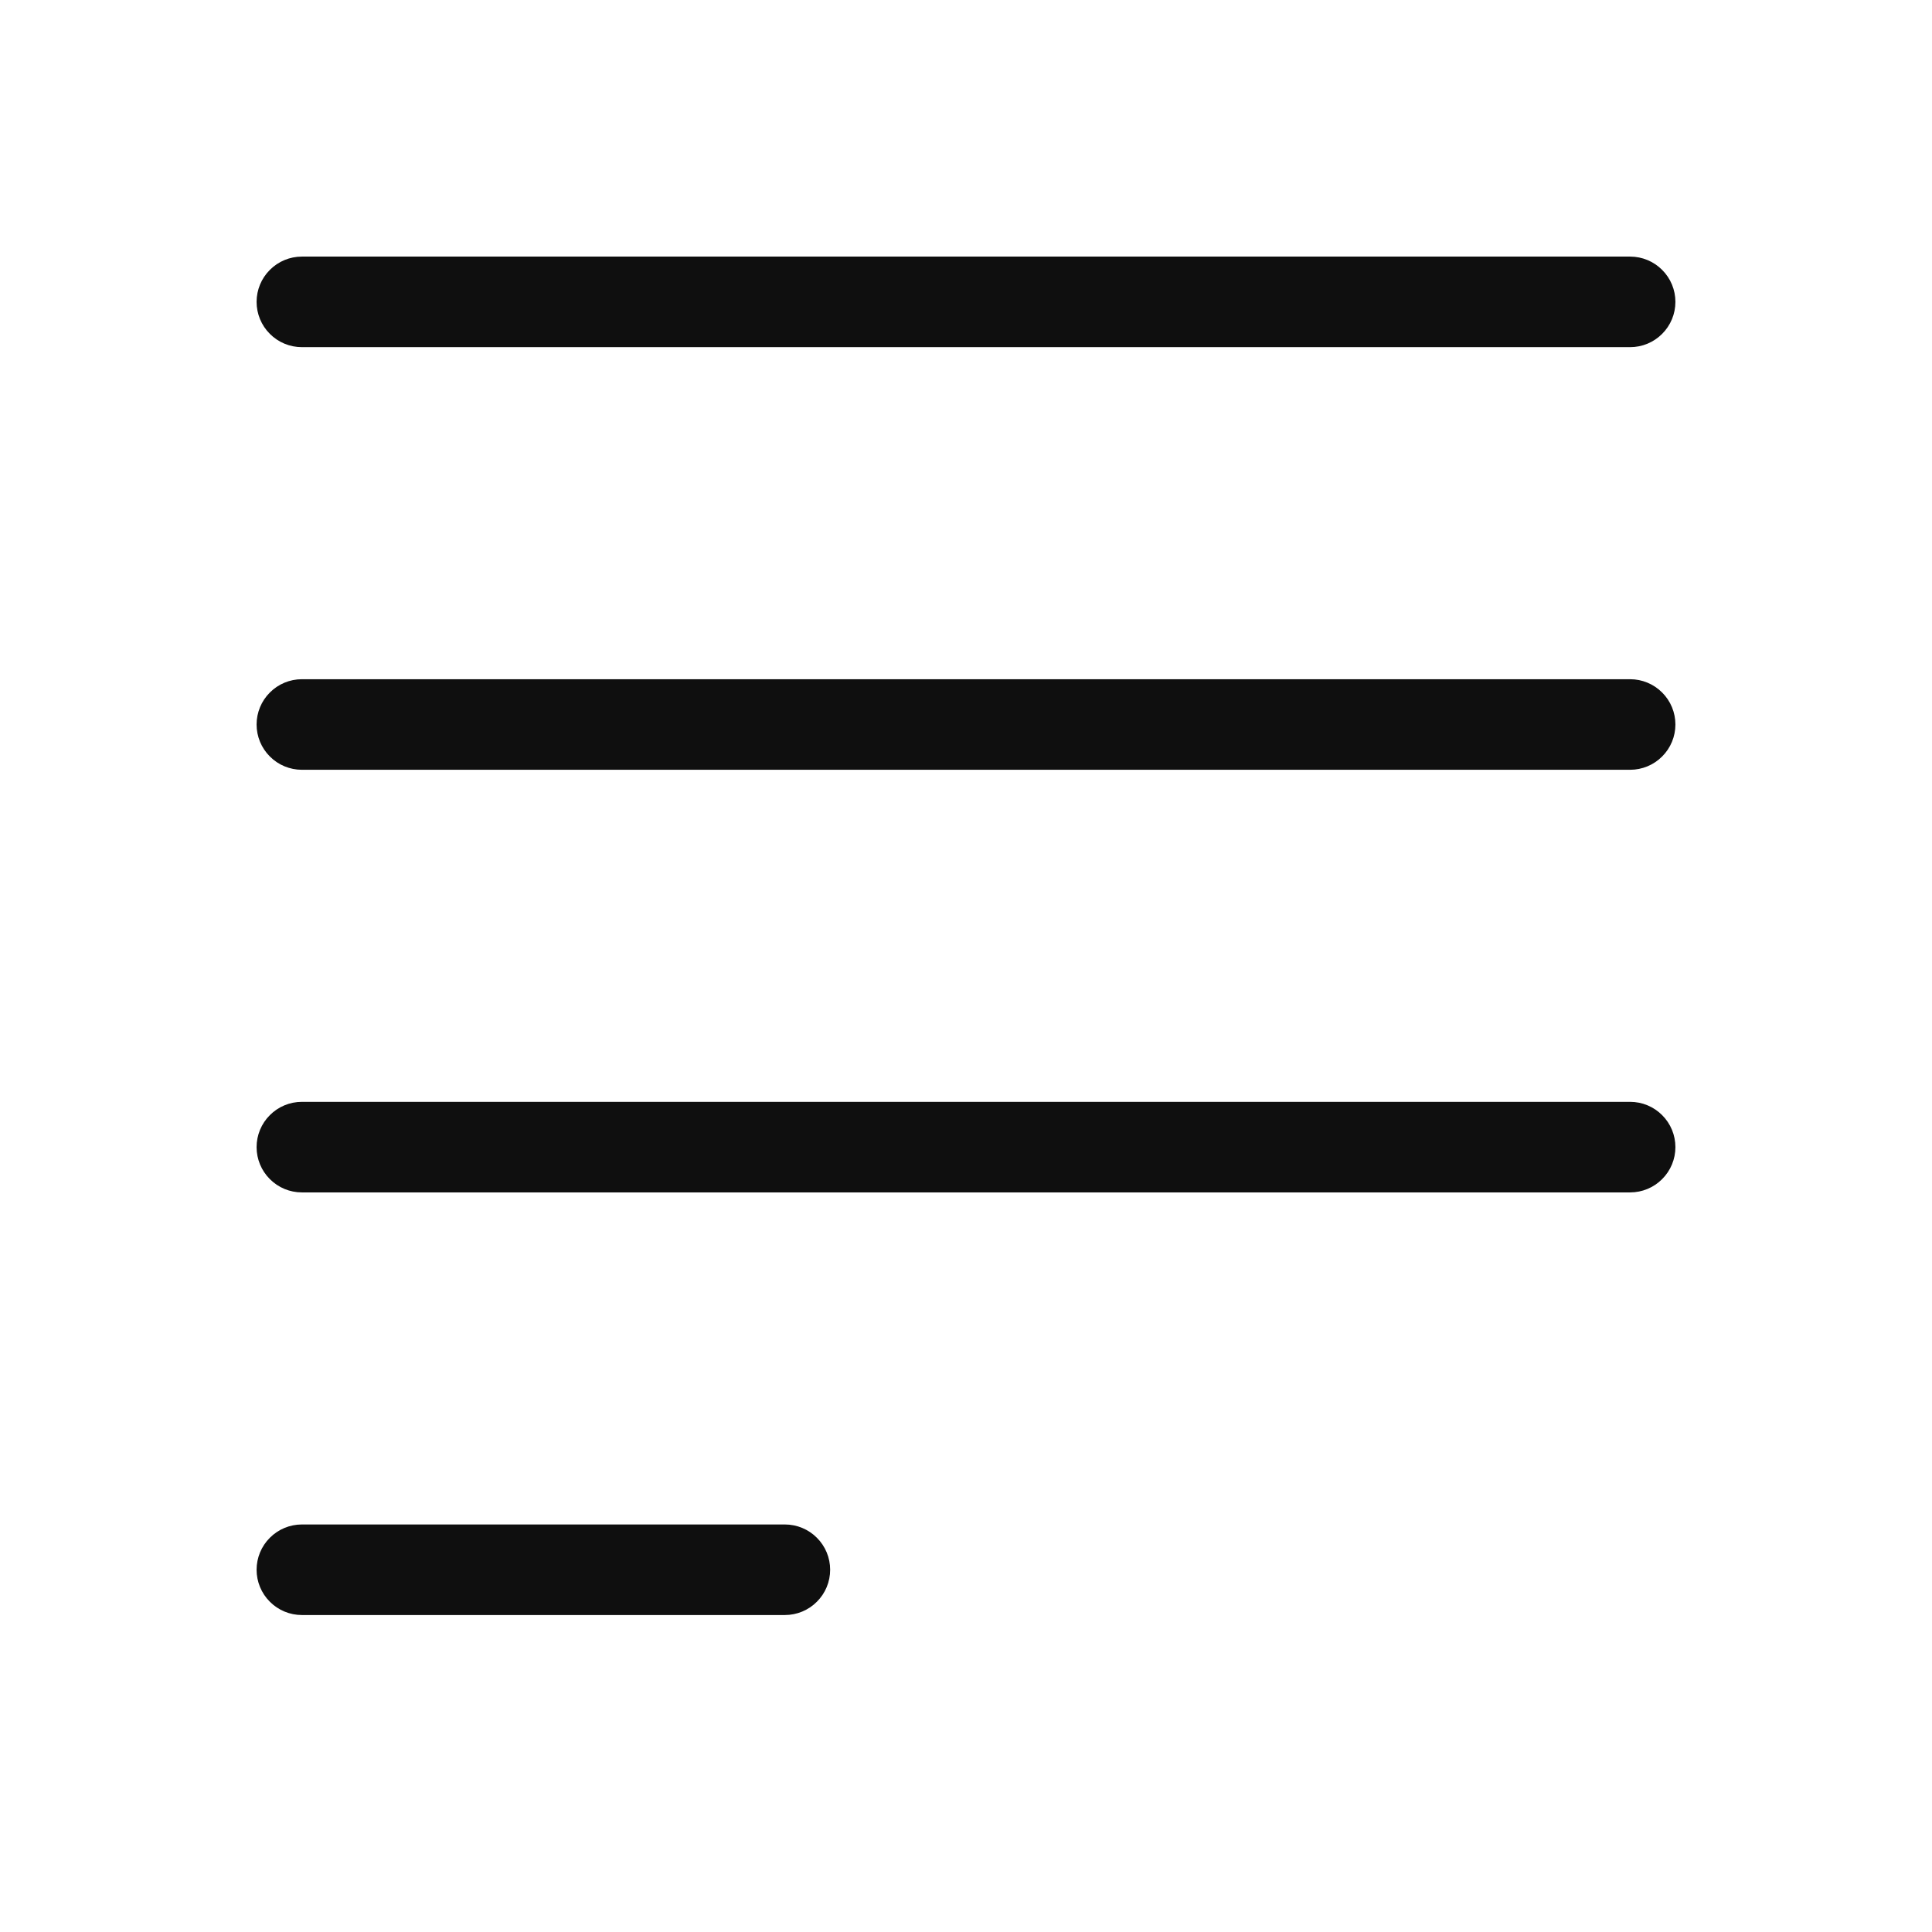 <svg width="32" height="32" viewBox="0 0 32 32" fill="none" xmlns="http://www.w3.org/2000/svg">
<path d="M5 5.75H27C27.199 5.75 27.39 5.671 27.53 5.53C27.671 5.39 27.75 5.199 27.75 5C27.75 4.801 27.671 4.61 27.53 4.47C27.39 4.329 27.199 4.25 27 4.25H5C4.801 4.25 4.61 4.329 4.47 4.47C4.329 4.61 4.25 4.801 4.25 5C4.25 5.199 4.329 5.39 4.47 5.53C4.61 5.671 4.801 5.75 5 5.75Z" fill="#0F0F0F"/>
<path d="M27 11.25H5C4.801 11.25 4.61 11.329 4.47 11.47C4.329 11.61 4.25 11.801 4.25 12C4.25 12.199 4.329 12.39 4.47 12.53C4.61 12.671 4.801 12.75 5 12.75H27C27.199 12.75 27.39 12.671 27.53 12.53C27.671 12.39 27.75 12.199 27.75 12C27.75 11.801 27.671 11.61 27.53 11.47C27.39 11.329 27.199 11.25 27 11.25Z" fill="#0F0F0F"/>
<path d="M27 18.25H5C4.801 18.25 4.61 18.329 4.47 18.47C4.329 18.61 4.25 18.801 4.25 19C4.25 19.199 4.329 19.39 4.47 19.53C4.61 19.671 4.801 19.75 5 19.75H27C27.199 19.75 27.39 19.671 27.53 19.53C27.671 19.39 27.75 19.199 27.75 19C27.75 18.801 27.671 18.61 27.53 18.47C27.39 18.329 27.199 18.25 27 18.25Z" fill="#0F0F0F"/>
<path d="M13 25.25H5C4.801 25.25 4.61 25.329 4.47 25.47C4.329 25.61 4.25 25.801 4.25 26C4.25 26.199 4.329 26.39 4.47 26.53C4.61 26.671 4.801 26.75 5 26.75H13C13.199 26.75 13.39 26.671 13.53 26.53C13.671 26.39 13.75 26.199 13.75 26C13.75 25.801 13.671 25.61 13.53 25.47C13.39 25.329 13.199 25.25 13 25.25Z" fill="#0F0F0F"/>
</svg>
